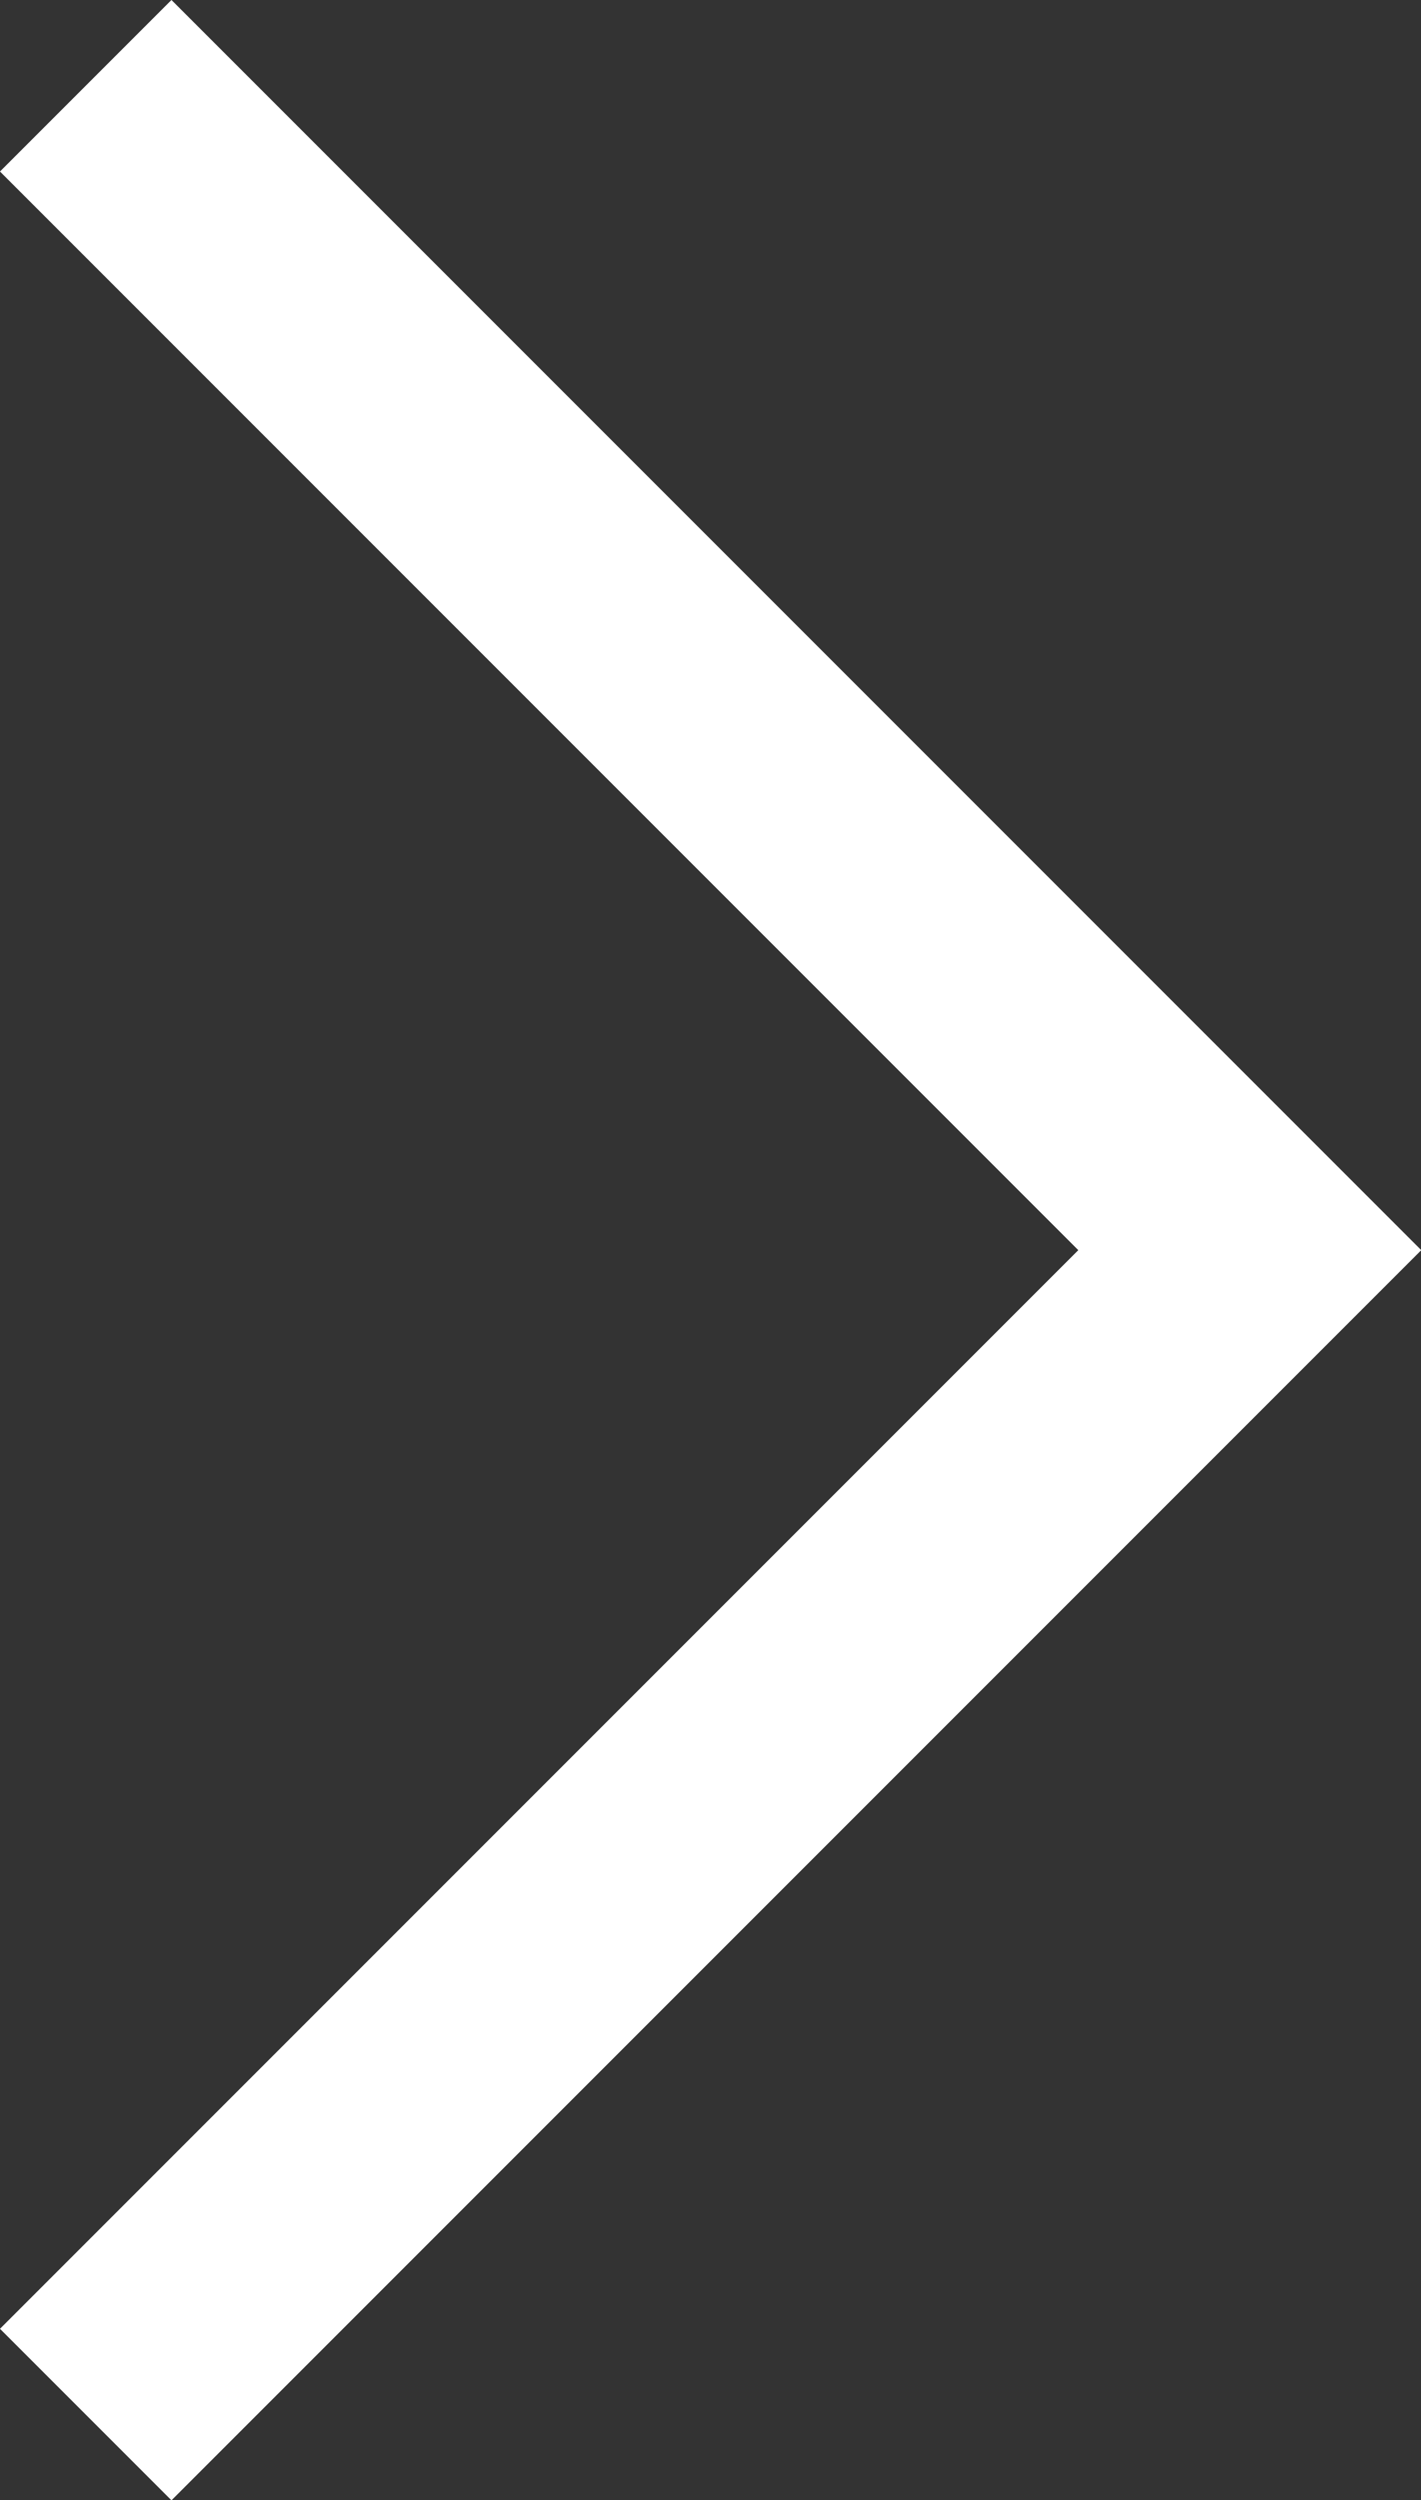 <svg xmlns="http://www.w3.org/2000/svg" width="11.719" height="20.613" viewBox="0 0 11.719 20.613">
  <rect x="0" y="0" width="11.719" height="20.613" fill="#333333" stroke="none"/>
  <path id="Tracé_84116" data-name="Tracé 84116" d="M18817,5557.8l9.6-9.6-9.6-9.6" transform="translate(-18816.293 -5537.893)" fill="none" stroke="#fff" stroke-width="2"/>
</svg>

